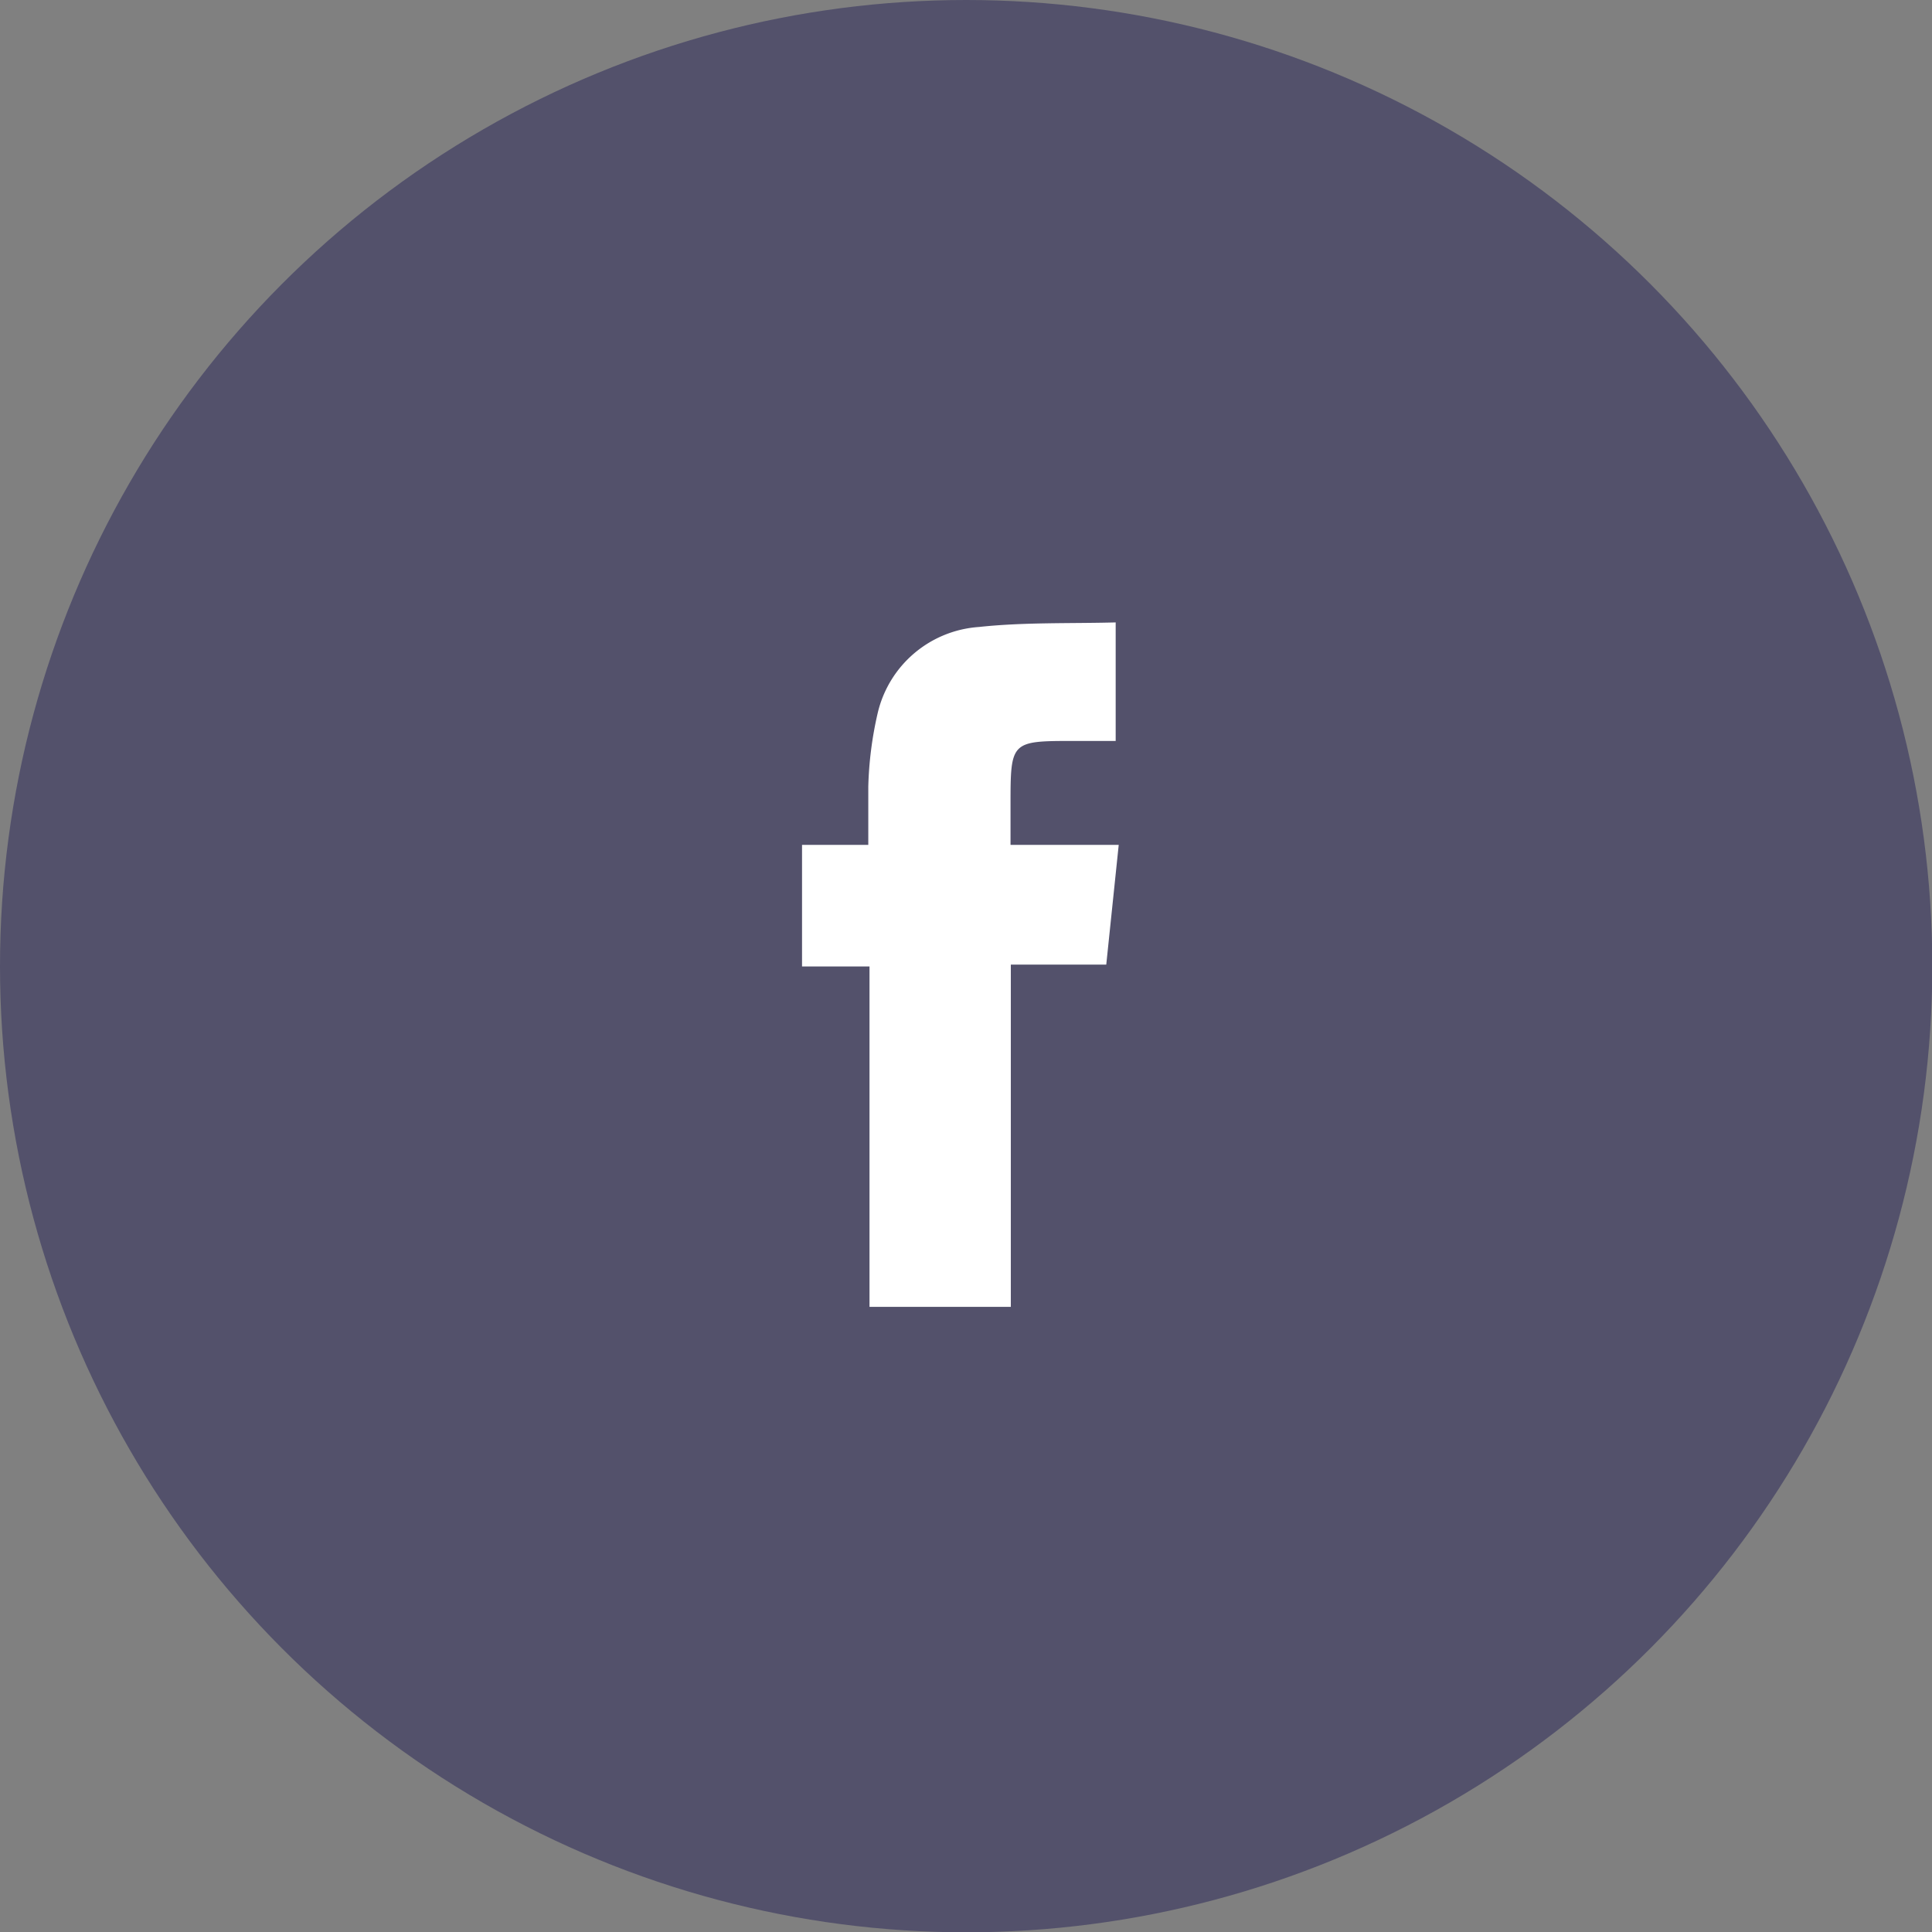 <svg xmlns="http://www.w3.org/2000/svg" viewBox="0 0 63.57 63.57"><rect x="0" y="0" width="63.57" height="63.57" fill="#808080" stroke="none"/><defs><style>.cls-1{fill:#53516b;}.cls-2{fill:#fff;}</style></defs><title>Social Media Buttons</title><g id="Layer_2" data-name="Layer 2"><g id="Header"><g id="Social_Media_Buttons" data-name="Social Media Buttons"><circle class="cls-1" cx="31.79" cy="31.79" r="31.79"/><path class="cls-2" d="M28.61,31.8H26.39v-4h2.18c0-.67,0-1.3,0-1.92a12.05,12.05,0,0,1,.31-2.42,3.68,3.68,0,0,1,3.33-2.83c1.48-.16,3-.11,4.5-.15v3.9H35.36c-2.11,0-2.11,0-2.11,2.13v1.29h3.56l-.41,3.94H33.26V43H28.61Z"/></g></g></g></svg>